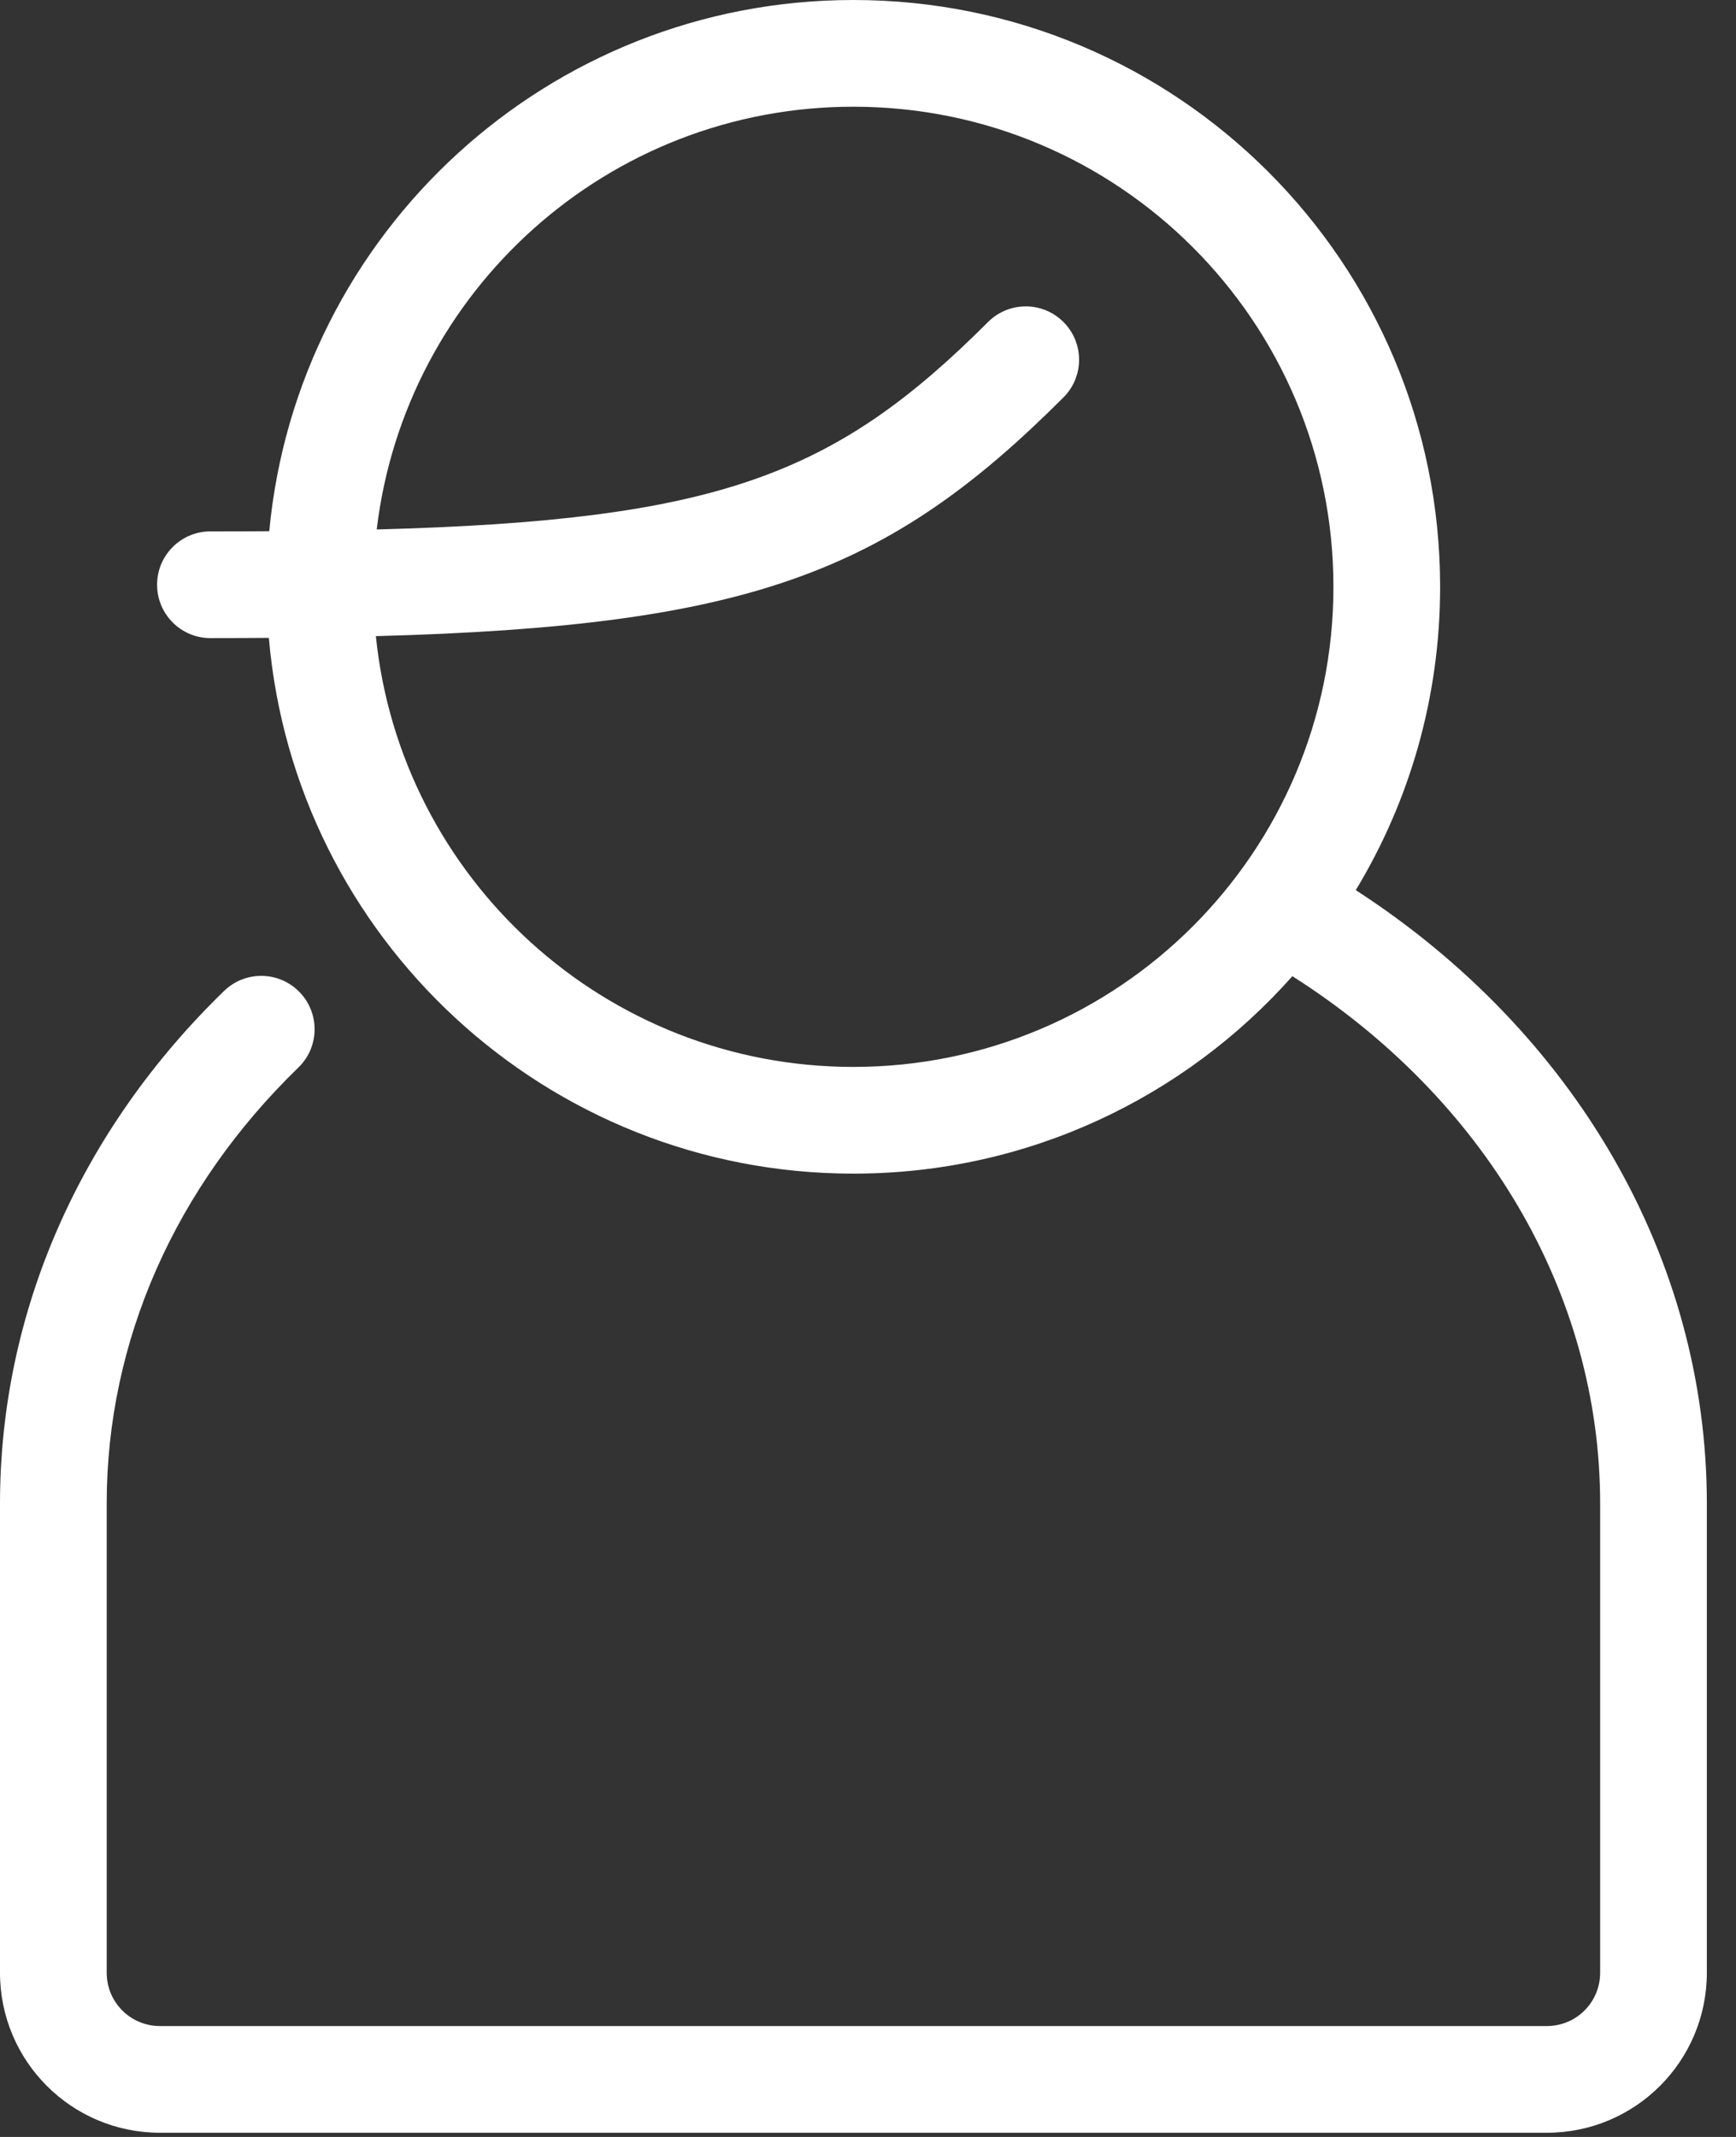 <svg width="39" height="48" viewBox="0 0 39 48" fill="none" xmlns="http://www.w3.org/2000/svg">
<rect x="0" y="0" width="39" height="48" fill="#333333" stroke="none"/>
<path fill-rule="evenodd" clip-rule="evenodd" d="M30.458 19.994C31.661 18.006 32.353 15.674 32.353 13.181C32.353 5.9 26.453 0 19.172 0C12.312 0 6.678 5.237 6.049 11.932C5.622 11.935 5.182 11.936 4.727 11.936C4.065 11.936 3.529 12.473 3.529 13.134C3.529 13.796 4.065 14.333 4.727 14.333C5.177 14.333 5.615 14.331 6.04 14.328C6.621 21.07 12.278 26.362 19.172 26.362C23.096 26.362 26.619 24.648 29.034 21.927C33.343 24.667 35.948 29.036 35.948 33.773V44.311C35.948 44.975 35.413 45.509 34.75 45.509H3.595C2.931 45.509 2.397 44.975 2.397 44.311V33.773C2.397 30.112 3.942 26.657 6.704 23.978C7.179 23.517 7.19 22.759 6.729 22.284C6.268 21.809 5.51 21.797 5.035 22.258C1.82 25.377 0 29.445 0 33.773V44.311C0 46.298 1.608 47.906 3.595 47.906H34.75C36.737 47.906 38.345 46.298 38.345 44.311V33.773C38.345 28.234 35.352 23.164 30.458 19.994ZM8.444 14.289C8.998 19.724 13.589 23.965 19.172 23.965C25.128 23.965 29.956 19.137 29.956 13.181C29.956 7.224 25.129 2.397 19.172 2.397C13.65 2.397 9.1 6.543 8.463 11.893C16.142 11.689 18.758 10.671 22.197 7.233C22.665 6.765 23.423 6.765 23.891 7.233C24.359 7.701 24.359 8.459 23.891 8.927C19.934 12.885 16.802 14.063 8.444 14.289Z" fill="white"/>
</svg>
